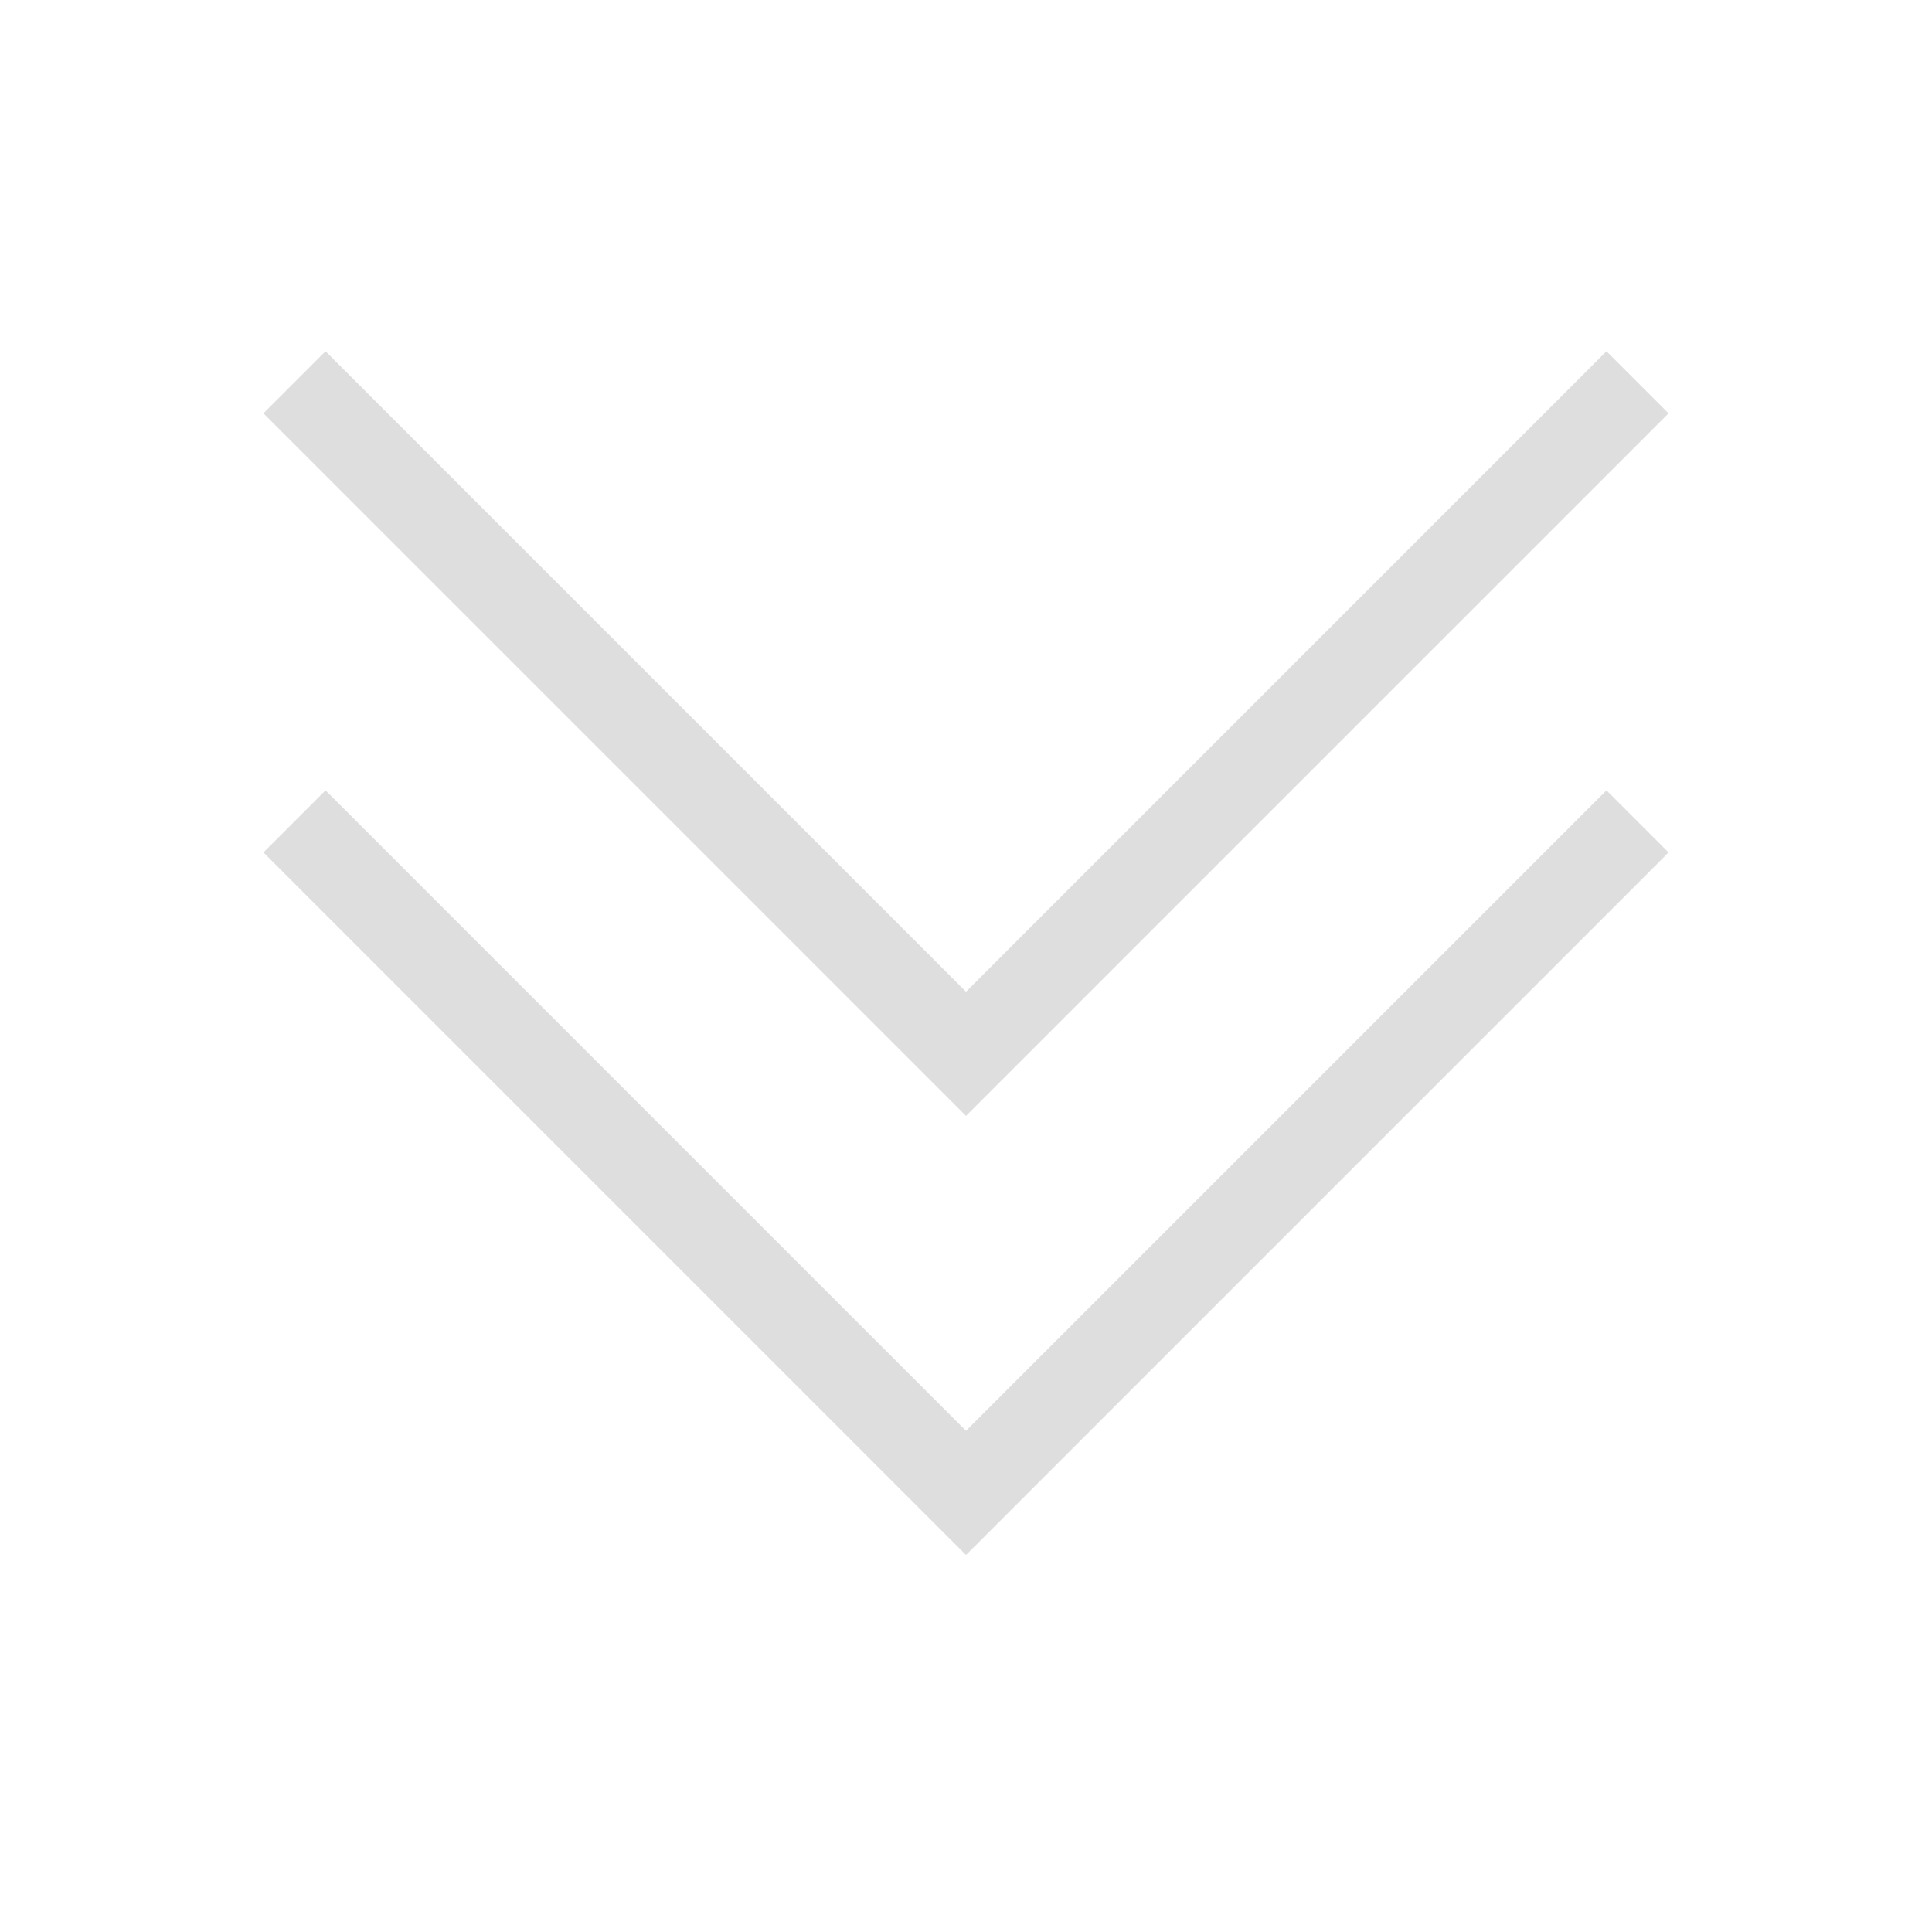 <svg xmlns="http://www.w3.org/2000/svg" viewBox="0 0 22 22"><path fill="currentColor" d="M3.707 4 3 4.707l8 8 8-8L18.293 4 11 11.293zm0 5L3 9.707l8 8 8-8L18.293 9 11 16.293z" style="color:#dedede"/></svg>